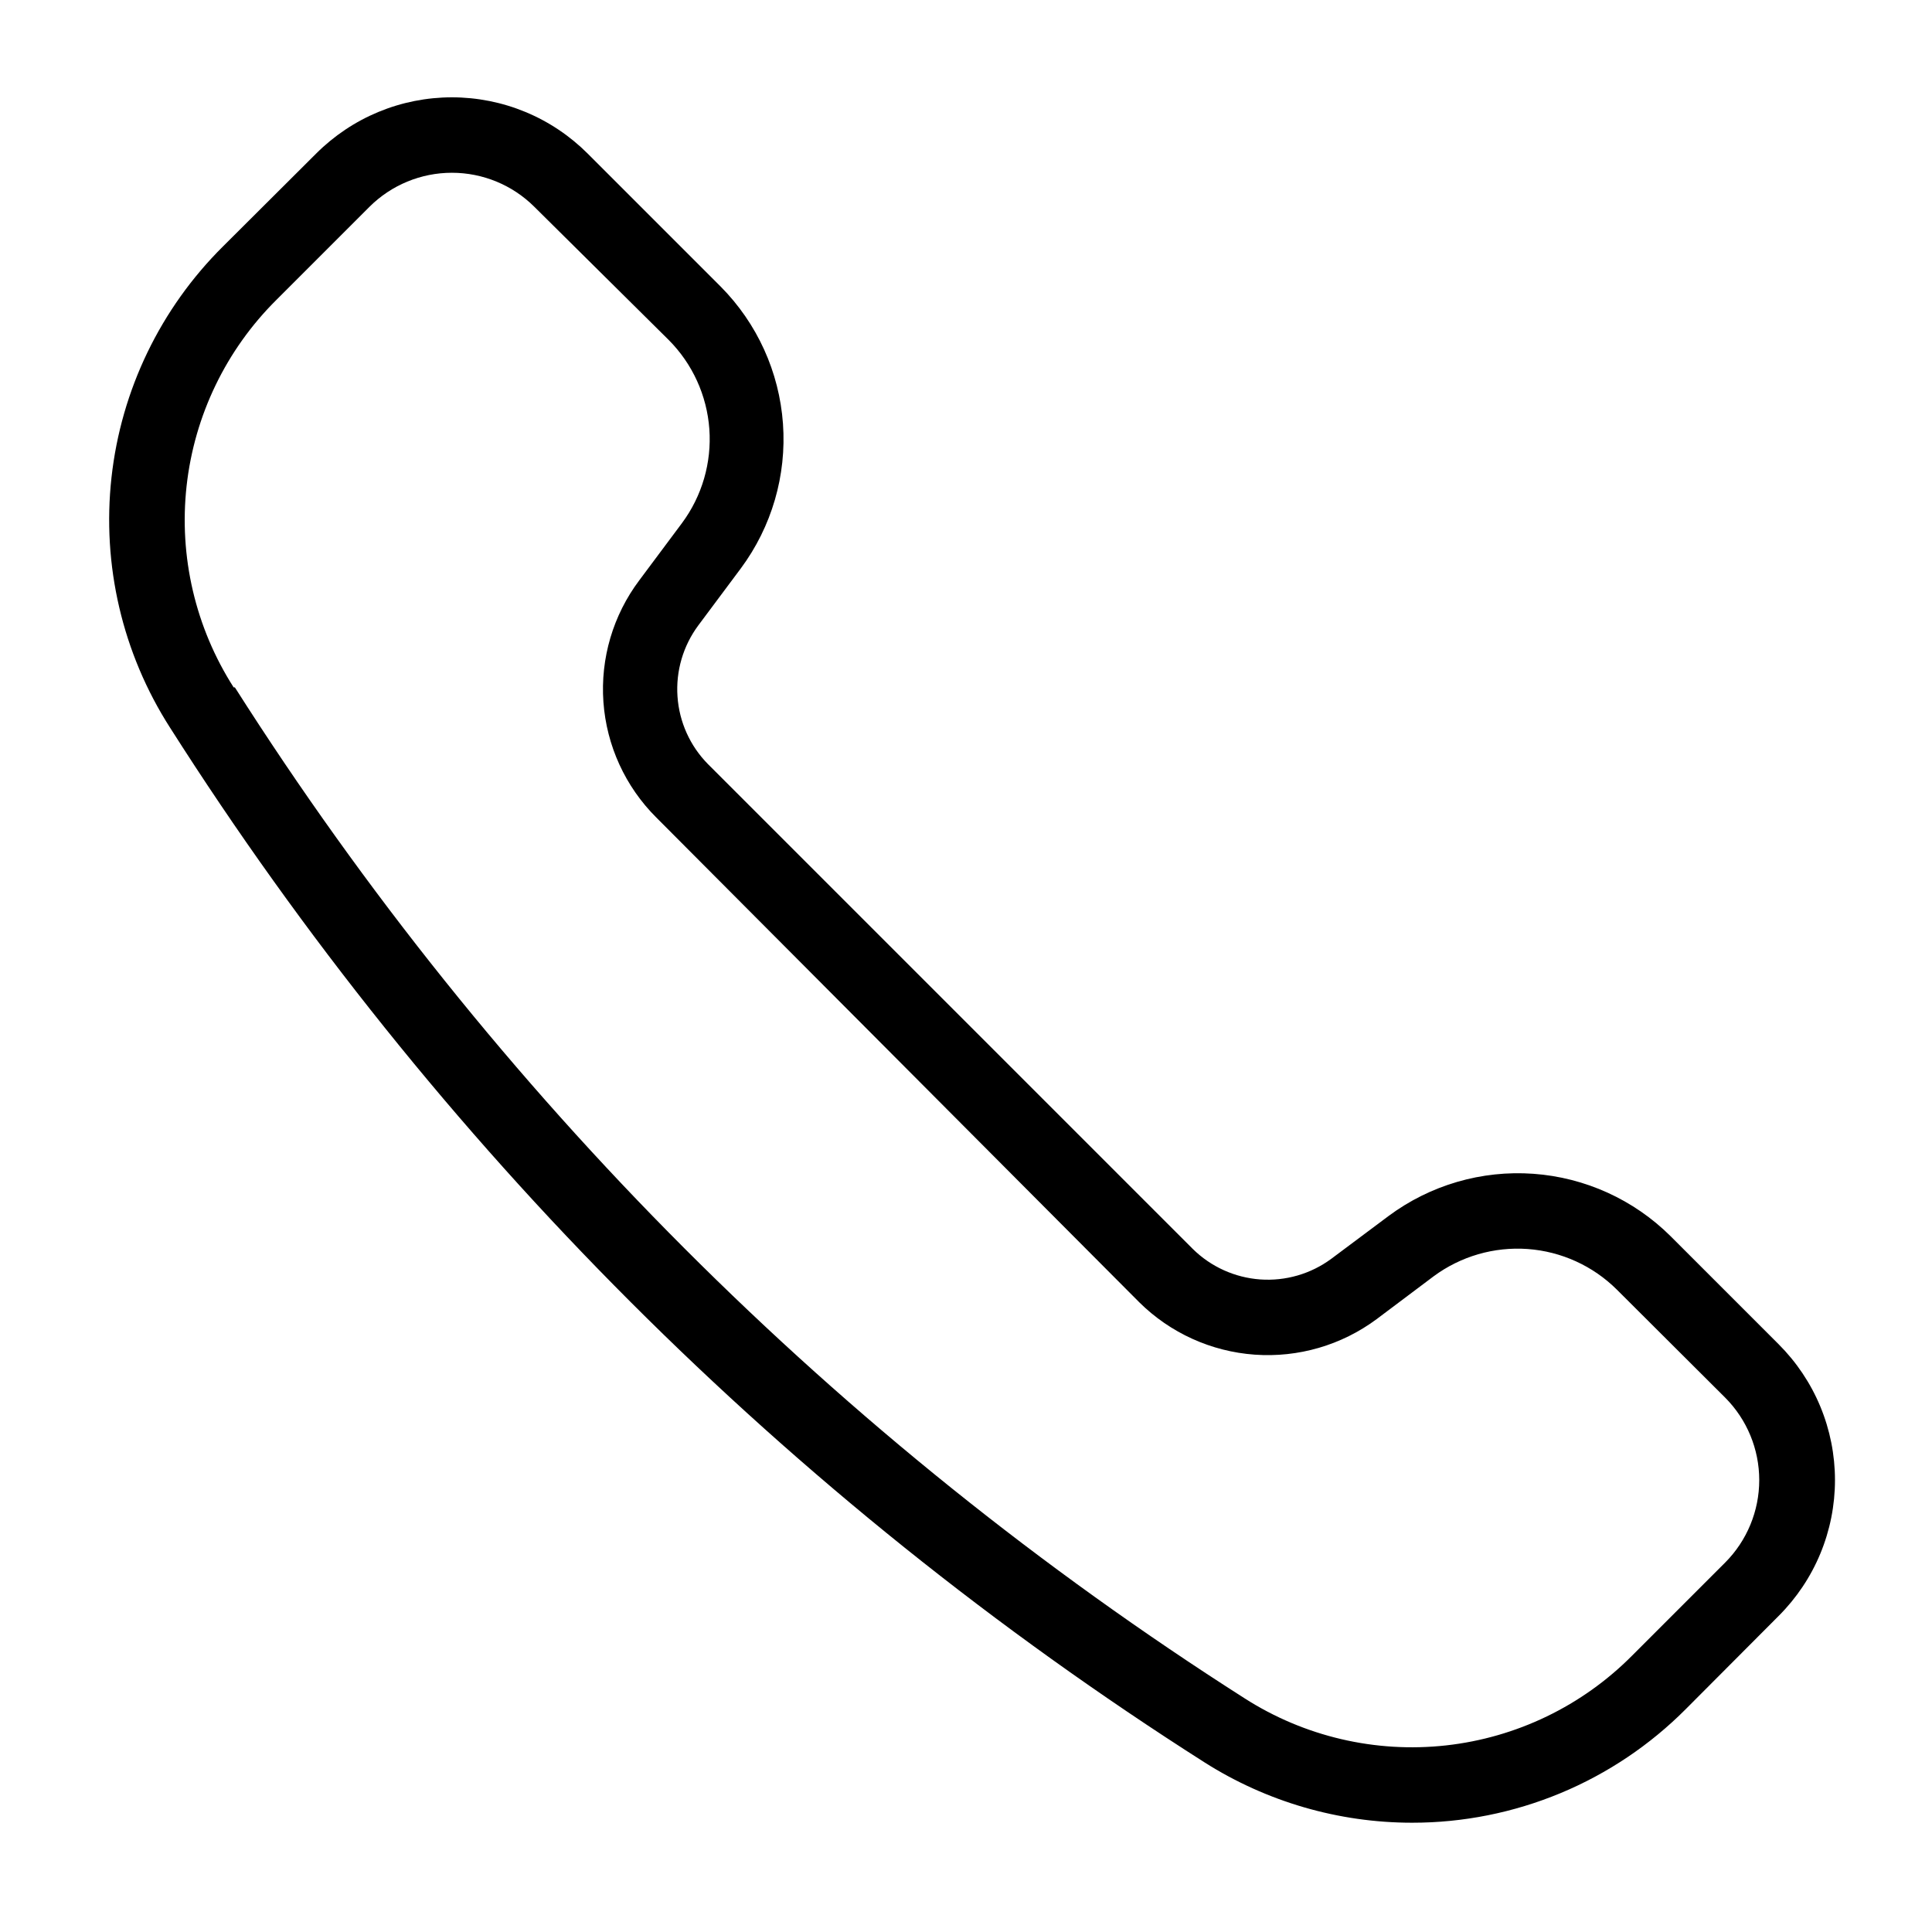 <?xml version="1.0" encoding="UTF-8" standalone="no"?> <svg width="64" height="64" viewBox="0 0 64 64" fill="none" xmlns="http://www.w3.org/2000/svg">
<path d="M46.78 60.38C44.343 60.38 41.957 59.686 39.9 58.38C26.104 49.602 14.404 37.899 5.63 24.1V24.1C4.056 21.642 3.373 18.72 3.693 15.819C4.013 12.918 5.318 10.215 7.39 8.16L10.47 5.09C11.061 4.499 11.762 4.029 12.534 3.709C13.306 3.389 14.134 3.224 14.97 3.224C15.806 3.224 16.634 3.389 17.406 3.709C18.178 4.029 18.879 4.499 19.47 5.09L23.87 9.49C25.081 10.709 25.814 12.322 25.937 14.036C26.06 15.749 25.564 17.451 24.54 18.83L23.13 20.72C22.628 21.398 22.384 22.233 22.443 23.074C22.501 23.916 22.858 24.709 23.45 25.31L39.51 41.37C40.11 41.963 40.903 42.322 41.744 42.383C42.586 42.443 43.421 42.201 44.1 41.7L46 40.28C47.379 39.256 49.081 38.76 50.794 38.883C52.508 39.006 54.121 39.739 55.34 40.95L58.92 44.53C59.511 45.121 59.981 45.822 60.301 46.594C60.621 47.366 60.786 48.194 60.786 49.03C60.786 49.866 60.621 50.694 60.301 51.466C59.981 52.238 59.511 52.939 58.92 53.53L55.85 56.61C54.661 57.806 53.248 58.754 51.692 59.401C50.135 60.048 48.466 60.381 46.78 60.38V60.38ZM7.78 22.77C16.347 36.245 27.766 47.676 41.23 56.26C43.21 57.527 45.564 58.077 47.901 57.819C50.237 57.56 52.415 56.509 54.07 54.84L57.15 51.76C57.872 51.035 58.277 50.053 58.277 49.03C58.277 48.007 57.872 47.025 57.15 46.3L53.56 42.72C52.768 41.933 51.72 41.456 50.606 41.375C49.493 41.295 48.387 41.616 47.49 42.28L45.6 43.7C44.439 44.561 43.008 44.978 41.566 44.875C40.125 44.772 38.767 44.157 37.74 43.14L21.74 27.08C20.714 26.058 20.092 24.699 19.989 23.255C19.886 21.81 20.309 20.377 21.18 19.22L22.59 17.33C23.256 16.433 23.578 15.327 23.498 14.213C23.417 13.099 22.939 12.051 22.15 11.26L17.7 6.85C16.975 6.128 15.993 5.723 14.97 5.723C13.947 5.723 12.965 6.128 12.24 6.85L9.16 9.93C7.491 11.585 6.44 13.763 6.181 16.099C5.923 18.436 6.473 20.79 7.74 22.77H7.78Z" fill="black"/>
</svg>
